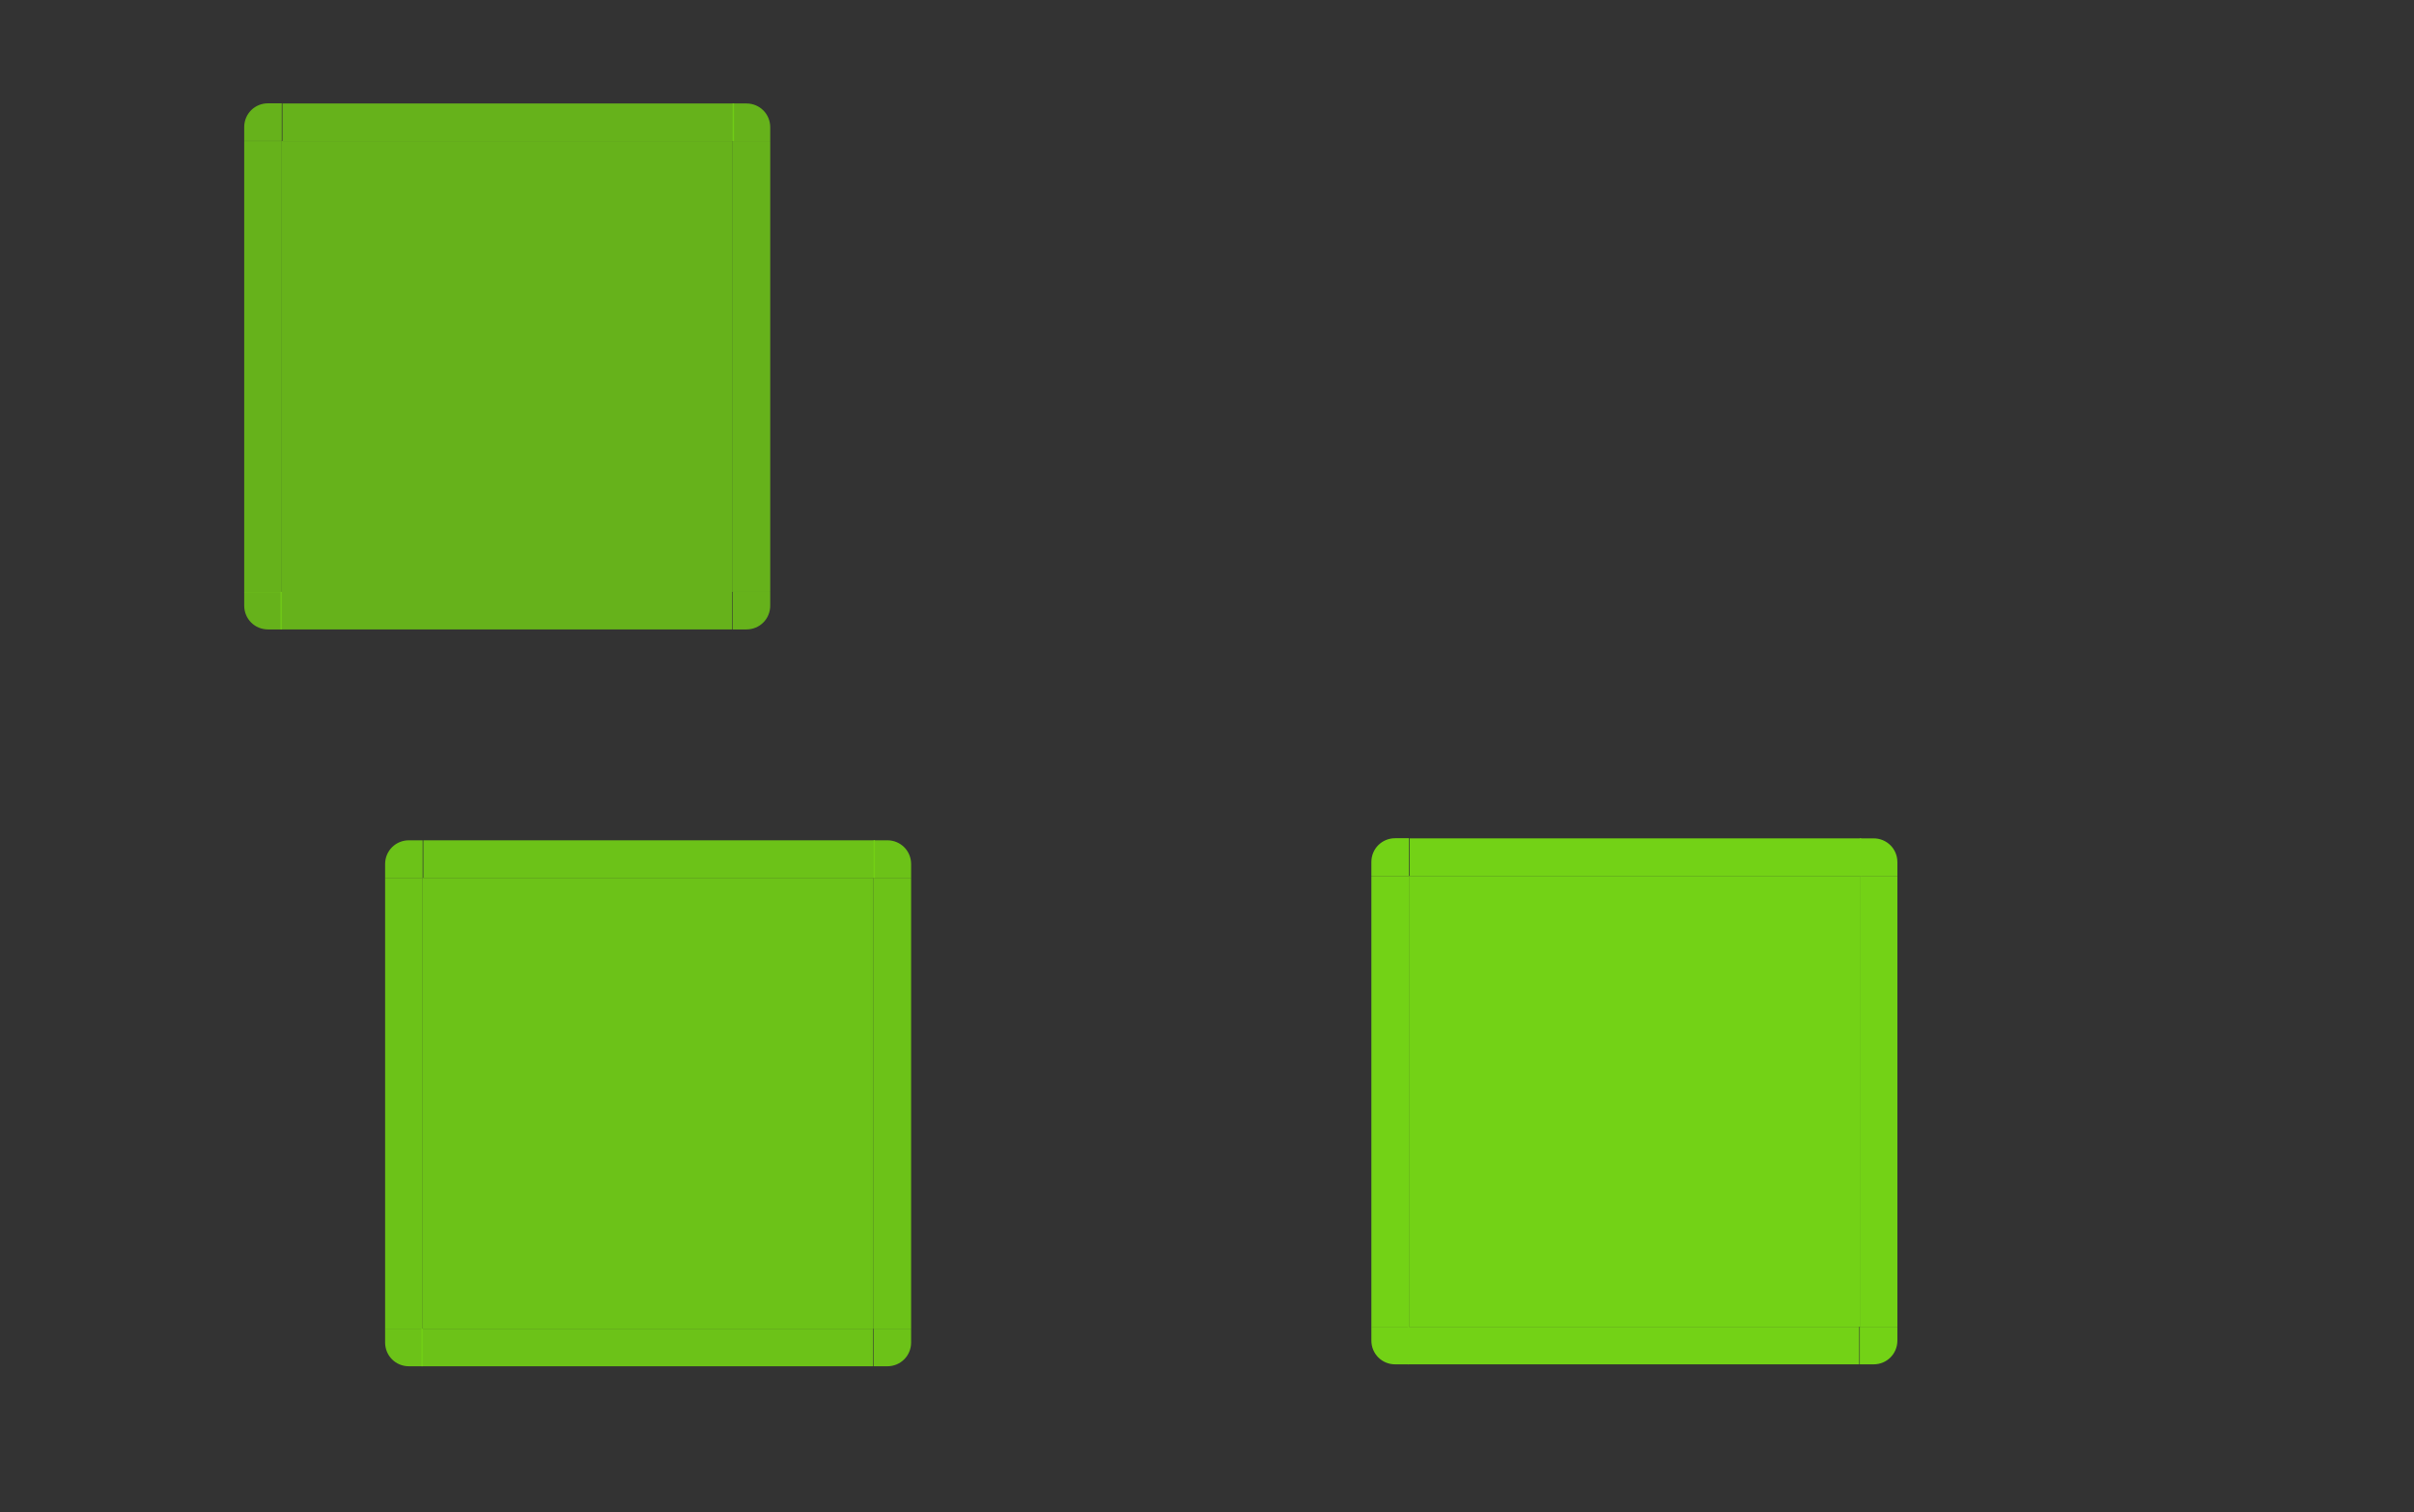 <svg xmlns="http://www.w3.org/2000/svg" xmlns:xlink="http://www.w3.org/1999/xlink" id="svg7080" width="257" height="161" version="1">
 <rect width="100%" height="100%" fill="#333333" stroke="none"/>
 <defs id="defs7082">
  <linearGradient id="linearGradient8746">
   <stop id="stop8748" offset="0" style="stop-color:#ffffff;stop-opacity:1"/>
   <stop id="stop8750" offset="1" style="stop-color:#ffffff;stop-opacity:0"/>
  </linearGradient>
  <linearGradient id="linearGradient8734">
   <stop id="stop8736" offset="0" style="stop-color:#ffffff;stop-opacity:1"/>
   <stop id="stop8738" offset="1" style="stop-color:#ffffff;stop-opacity:0"/>
  </linearGradient>
  <radialGradient id="radialGradient12915" cx="355.285" cy="229.368" r="70" fx="355.285" fy="229.368" gradientTransform="matrix(1.775,0,0,1.157,-709.576,314.764)" gradientUnits="userSpaceOnUse" xlink:href="#linearGradient8734"/>
  <radialGradient id="radialGradient12922" cx="355.059" cy="222.732" r="70" fx="355.059" fy="222.732" gradientTransform="matrix(1.78,-6.4399432e-7,0,3.483,-711.135,-185.519)" gradientUnits="userSpaceOnUse" xlink:href="#linearGradient8734"/>
  <radialGradient id="radialGradient12928" cx="355.266" cy="236.553" r="70" fx="355.266" fy="236.553" gradientTransform="matrix(1.78,0,0,1.156,-711.135,274.585)" gradientUnits="userSpaceOnUse" xlink:href="#linearGradient8734"/>
  <radialGradient id="radialGradient12935" cx="355.266" cy="236.553" r="70" fx="355.266" fy="236.553" gradientTransform="matrix(0.652,-6.4204842e-7,0,1.158,-351.805,274.014)" gradientUnits="userSpaceOnUse" xlink:href="#linearGradient8734"/>
  <radialGradient id="radialGradient12941" cx="353.747" cy="269.55" r="70" fx="353.747" fy="269.55" gradientTransform="matrix(0.65,0,0,1.151,-350.841,269.142)" gradientUnits="userSpaceOnUse" xlink:href="#linearGradient8746"/>
  <radialGradient id="radialGradient12949" cx="355.285" cy="229.368" r="70" fx="355.285" fy="229.368" gradientTransform="matrix(-1.775,0,0,1.155,469.589,315.105)" gradientUnits="userSpaceOnUse" xlink:href="#linearGradient8734"/>
  <radialGradient id="radialGradient12955" cx="355.059" cy="222.732" r="70" fx="355.059" fy="222.732" gradientTransform="matrix(-1.78,-6.4399419e-7,0,3.483,471.135,-185.519)" gradientUnits="userSpaceOnUse" xlink:href="#linearGradient8734"/>
  <radialGradient id="radialGradient12962" cx="355.266" cy="236.553" r="70" fx="355.266" fy="236.553" gradientTransform="matrix(-1.78,0,0,1.158,471.135,274.189)" gradientUnits="userSpaceOnUse" xlink:href="#linearGradient8734"/>
  <linearGradient id="linearGradient4306" x1="317.917" x2="317.917" y1="909.772" y2="912.772" gradientUnits="userSpaceOnUse" xlink:href="#linearGradient4254-7"/>
  <linearGradient id="linearGradient4254-7">
   <stop id="stop4256" offset="0" style="stop-color:#888888;stop-opacity:1"/>
   <stop id="stop4258" offset="1" style="stop-color:#232323;stop-opacity:1"/>
  </linearGradient>
  <linearGradient id="linearGradient5705">
   <stop id="stop5707" offset="0" style="stop-color:#efefef;stop-opacity:0.936"/>
   <stop id="stop5709" offset="1" style="stop-color:#ededed;stop-opacity:0"/>
  </linearGradient>
 </defs>
 <g id="layer1" transform="translate(297,-432)">
  <rect id="hint-tile-center" width="40" height="40" x="-247.07" y="341.68" style="opacity:0.875;fill:#008000;fill-opacity:1;stroke:none"/>
  <path id="selected-center" d="m -267,447.016 0,48 48,0 0,-48 -48,0 z" style="opacity:0.8;fill:#73d216;fill-opacity:1;fill-rule:nonzero;stroke:none"/>
  <g id="selected-left" transform="matrix(1,0,0,3.001,-457.143,-2043.387)">
   <path id="path4119" d="m 186.143,829.857 0,16 4,0 0,-16 -4,0 z" style="opacity:0.8;fill:#73d216;fill-rule:nonzero;stroke:none"/>
  </g>
  <g id="selected-topleft" transform="translate(-457.143,-382.857)">
   <path id="path4131" d="m 186.143,829.857 4,0 0,-4 -1.469,0 c -1.405,0 -2.531,1.116 -2.531,2.531 l 0,1.469 z" style="opacity:0.8;fill:#73d216;fill-opacity:1;fill-rule:nonzero;stroke:none"/>
  </g>
  <g id="selected-top" transform="matrix(0.367,0,0,1,-336.712,-382.841)">
   <path id="path4143" d="m 190.143,825.857 0,4 131,0 0,-4 -131,0 z" style="opacity:0.8;fill:#73d216;fill-opacity:1;fill-rule:nonzero;stroke:none"/>
  </g>
  <g id="selected-topright" transform="translate(-540.143,-382.841)">
   <path id="path4155" d="m 321.143,825.857 0,4 4,0 0,-1.469 c 0,-1.405 -1.116,-2.531 -2.531,-2.531 l -1.469,0 z" style="opacity:0.8;fill:#73d216;fill-opacity:1;fill-rule:nonzero;stroke:none"/>
  </g>
  <g id="selected-right" transform="matrix(1,0,0,3,-540.143,-2042.557)">
   <path id="path4167" d="m 325.143,829.857 0,16 -4,0 0,-16 4,0 z" style="opacity:0.8;fill:#73d216;fill-opacity:1;fill-rule:nonzero;stroke:none"/>
  </g>
  <path id="normal-center" d="m -167,449.016 0,48 48,0 0,-48 -48,0 z" style="opacity:0.005;fill:#ffffff;fill-opacity:0.078;fill-rule:nonzero;stroke:none"/>
  <g id="normal-bottom" transform="matrix(0.367,0,0,0.5,-236.712,78.074)" style="opacity:0.005">
   <g id="g4980">
    <path id="path4983" d="m 190.127,845.857 0,4 130.984,-0.062 0,-3.938 -130.984,0 z" style="opacity:0.823;fill:#ffffff;fill-opacity:0.078;fill-rule:nonzero;stroke:none"/>
    <path id="path4985" d="m 190.143,849.857 0,1 131,0 0,-1 -131,0 z" style="opacity:0.85;fill:#000000;fill-opacity:0.157;fill-rule:nonzero;stroke:none"/>
    <path id="path4987" d="m 190.143,848.857 0,1 131,0 0,-1 z" style="fill:#ffffff;fill-opacity:0.157;fill-rule:nonzero;stroke:none"/>
   </g>
   <rect id="rect4989" width="1" height="2" x="547" y="869" transform="translate(-342.857,-17.143)" style="opacity:0.521;fill:#ffffff;fill-opacity:0;stroke:none"/>
  </g>
  <g id="normal-bottomleft" transform="matrix(0.571,0,0,0.5,-278.653,78.074)" style="opacity:0.005">
   <g id="g4993">
    <path id="path4995" d="m 188.674,850.857 c -1.948,0 -3.531,-1.588 -3.531,-3.531 l 0,-1.469 1,0 0,1.469 c 0,1.405 1.116,2.531 2.531,2.531 l 1.469,0 0,1 -1.469,0 z" style="opacity:0.85;fill:#000000;fill-opacity:0.157;fill-rule:nonzero;stroke:none"/>
    <path id="path4997" d="m 190.143,849.857 0,-4 -4,0 0,1.469 c 0,1.405 1.116,2.531 2.531,2.531 l 1.469,0 z" style="opacity:0.823;fill:#ffffff;fill-opacity:0.078;fill-rule:nonzero;stroke:none"/>
    <path id="path4999" d="m 188.743,849.857 c -1.661,0 -2.6,-1.199 -2.6,-2.7 l 0,-1.3 1,0 -0.021,1.294 c -0.021,1.281 0.231,1.706 1.621,1.706 l 1.4,0 0,1 z" style="fill:#ffffff;fill-opacity:0.157;stroke:none"/>
   </g>
   <rect id="rect5001" width="2" height="2" x="183.14" y="851.86" style="opacity:0.521;fill:#ffffff;fill-opacity:0;stroke:none"/>
  </g>
  <g id="normal-left" transform="matrix(0.571,0,0,3.001,-278.653,-2041.387)" style="opacity:0.005">
   <g id="g5005">
    <path id="path5007" d="m 186.143,829.857 0,16 4,0 0,-16 -4,0 z" style="opacity:0.823;fill:#ffffff;fill-opacity:0.078;fill-rule:nonzero;stroke:none"/>
    <path id="path5009" d="m 185.143,829.857 0,16 1,0 0,-16 -1,0 z" style="opacity:0.85;fill:#000000;fill-opacity:0.157;fill-rule:nonzero;stroke:none"/>
    <path id="path5011" d="m 186.143,829.857 0,16 1,0 0,-16 -1,0 z" style="fill:#ffffff;fill-opacity:0.157;fill-rule:nonzero;stroke:none"/>
   </g>
   <rect id="rect5013" width="2" height="3" x="183.14" y="834.86" style="opacity:0.521;fill:#ffffff;fill-opacity:0;stroke:none"/>
  </g>
  <g id="normal-topleft" transform="matrix(0.571,0,0,0.571,-278.653,-25.206)" style="opacity:0.005">
   <g id="g5017">
    <path id="path5019" d="m 186.143,829.857 4,0 0,-4 -1.469,0 c -1.405,0 -2.531,1.116 -2.531,2.531 l 0,1.469 z" style="opacity:0.823;fill:#ffffff;fill-opacity:0.078;fill-rule:nonzero;stroke:none"/>
    <path id="path5021" d="m 185.143,828.388 c 0,-1.948 1.588,-3.531 3.531,-3.531 l 1.469,0 0,1 -1.469,0 c -1.405,0 -2.531,1.116 -2.531,2.531 l 0,1.469 -1,0 0,-1.469 z" style="opacity:0.85;fill:#000000;fill-opacity:0.157;fill-rule:nonzero;stroke:none"/>
    <path id="path5023" d="m 186.143,829.857 1,0 0,-1 c 0,-1.415 0.595,-2 2,-2 l 1,0 0,-1 -1.469,0 c -1.405,0 -2.531,1.116 -2.531,2.531 l 0,1.469 z" style="fill:#ffffff;fill-opacity:0.157;fill-rule:nonzero;stroke:none"/>
   </g>
   <rect id="rect5025" width="2" height="2" x="183.14" y="822.86" style="opacity:0.521;fill:#ffffff;fill-opacity:0;stroke:none"/>
  </g>
  <g id="normal-top" transform="matrix(0.367,0,0,0.571,-236.712,-25.191)" style="opacity:0.005">
   <g id="g5029">
    <path id="path5031" d="m 190.143,825.857 0,4 131,0 0,-4 -131,0 z" style="opacity:0.823;fill:#ffffff;fill-opacity:0.078;fill-rule:nonzero;stroke:none"/>
    <path id="path5033" d="m 190.143,824.857 0,1 131,0 0,-1 -131,0 z" style="opacity:0.85;fill:#000000;fill-opacity:0.157;fill-rule:nonzero;stroke:none"/>
    <path id="path5035" d="m 190.143,825.857 0,1 131,0 0,-1 -131,0 z" style="fill:#ffffff;fill-opacity:0.157;fill-rule:nonzero;stroke:none"/>
   </g>
   <rect id="rect5037" width="3" height="2" x="200.14" y="822.86" style="opacity:0.521;fill:#ffffff;fill-opacity:0;stroke:none"/>
  </g>
  <g id="normal-topright" transform="matrix(0.571,0,0,0.571,-302.51,-25.191)" style="opacity:0.005">
   <g id="g5041">
    <path id="path5043" d="m 321.143,825.857 0,4 4,0 0,-1.469 c 0,-1.405 -1.116,-2.531 -2.531,-2.531 l -1.469,0 z" style="opacity:0.823;fill:#ffffff;fill-opacity:0.078;fill-rule:nonzero;stroke:none"/>
    <path id="path5045" d="m 322.612,824.857 c 1.948,0 3.531,1.588 3.531,3.531 l 0,1.469 -1,0 0,-1.469 c 0,-1.405 -1.116,-2.531 -2.531,-2.531 l -1.469,0 0,-1 1.469,0 z" style="opacity:0.85;fill:#000000;fill-opacity:0.157;fill-rule:nonzero;stroke:none"/>
    <path id="path5047" d="m 325.143,829.857 -1,0 0,-1 c 0,-1.415 -0.595,-2 -2,-2 l -1,0 0,-1 1.469,0 c 1.405,0 2.531,1.116 2.531,2.531 z" style="fill:#ffffff;fill-opacity:0.157;fill-rule:nonzero;stroke:none"/>
   </g>
   <rect id="rect5049" width="2" height="2" x="326.14" y="822.86" style="opacity:0.521;fill:#ffffff;fill-opacity:0;stroke:none"/>
  </g>
  <g id="normal-right" transform="matrix(0.571,0,0,3,-302.51,-2040.557)" style="opacity:0.005">
   <g id="g5053">
    <path id="path5055" d="m 325.143,829.857 0,16 -4,0 0,-16 4,0 z" style="opacity:0.823;fill:#ffffff;fill-opacity:0.078;fill-rule:nonzero;stroke:none"/>
    <path id="path5057" d="m 326.143,829.857 0,16 -1,0 0,-16 1,0 z" style="opacity:0.85;fill:#000000;fill-opacity:0.157;fill-rule:nonzero;stroke:none"/>
    <path id="path5059" d="m 325.143,829.857 0,16 -1,0 0,-16 1,0 z" style="fill:#ffffff;fill-opacity:0.157;fill-rule:nonzero;stroke:none"/>
   </g>
   <rect id="rect5061" width="2" height="3" x="326.14" y="832.86" style="opacity:0.521;fill:#ffffff;fill-opacity:0;stroke:none"/>
  </g>
  <g id="normal-bottomright" transform="matrix(0.571,0,0,0.5,-302.51,78.074)" style="opacity:0.005">
   <g id="g5065">
    <g id="g5067">
     <path id="path5071" d="m 325.143,845.857 -4,0 0,4 1.469,0 c 1.405,0 2.531,-1.116 2.531,-2.531 l 0,-1.469 z" style="opacity:0.823;fill:#ffffff;fill-opacity:0.078;fill-rule:nonzero;stroke:none"/>
     <path id="path5069" d="m 322.143,849.857 c 1.597,0 3,-0.575 3,-3 0,-0.943 0,-1 0,-1 l -1,0 c 0,0.887 0,0.286 0,1 0,0.894 -0.317,2 -2,2 l -1,0 0,1 z" style="fill:#ffffff;fill-opacity:0.157;stroke:none"/>
     <path id="path5073" d="m 326.143,847.326 c 0,1.948 -1.588,3.531 -3.531,3.531 l -1.469,0 0,-1 1.469,0 c 1.405,0 2.531,-1.116 2.531,-2.531 l 0,-1.469 1,0 0,1.469 z" style="opacity:0.852;fill:#000000;fill-opacity:0.157;fill-rule:nonzero;stroke:none"/>
    </g>
   </g>
   <rect id="rect5075" width="2" height="2" x="326.14" y="851.86" style="opacity:0.521;fill:#ffffff;fill-opacity:0;stroke:none"/>
  </g>
  <path id="hover-center" d="m -252,525.468 0,48 48,0 0,-48 -48,0 z" style="opacity:0.9;fill:#73d216;fill-opacity:1;fill-rule:nonzero;stroke:none"/>
  <g id="hover-left" transform="matrix(1,0,0,3.001,-442.143,-1964.934)">
   <path id="path4119-9" d="m 186.143,829.857 0,16 4,0 0,-16 -4,0 z" style="opacity:0.9;fill:#73d216;fill-rule:nonzero;stroke:none;fill-opacity:1"/>
  </g>
  <g id="hover-topleft" transform="translate(-442.143,-304.389)">
   <path id="path3133" d="m 186.143,829.857 4,0 0,-4 -1.469,0 c -1.405,0 -2.531,1.116 -2.531,2.531 l 0,1.469 z" style="opacity:0.9;fill:#73d216;fill-opacity:1;fill-rule:nonzero;stroke:none"/>
  </g>
  <g id="hover-top" transform="matrix(0.367,0,0,1,-321.712,-304.389)">
   <path id="path4143-7" d="m 190.143,825.857 0,4 131,0 0,-4 -131,0 z" style="opacity:0.9;fill:#73d216;fill-opacity:1;fill-rule:nonzero;stroke:none"/>
  </g>
  <g id="hover-topright" transform="translate(-525.143,-304.389)">
   <path id="path4155-3" d="m 321.143,825.857 0,4 4,0 0,-1.469 c 0,-1.405 -1.116,-2.531 -2.531,-2.531 l -1.469,0 z" style="opacity:0.9;fill:#73d216;fill-opacity:1;fill-rule:nonzero;stroke:none"/>
  </g>
  <g id="hover-right" transform="matrix(1,0,0,3,-525.143,-1964.104)">
   <path id="path4167-1" d="m 325.143,829.857 0,16 -4,0 0,-16 4,0 z" style="opacity:0.9;fill:#73d216;fill-opacity:1;fill-rule:nonzero;stroke:none"/>
  </g>
  <path id="selected+hover-center" d="m -147,525.263 0,48 48,0 0,-48 -48,0 z" style="fill:#73d216;fill-opacity:1;fill-rule:nonzero;stroke:none"/>
  <g id="selected+hover-left" transform="matrix(1,0,0,3.001,-337.143,-1965.139)">
   <path id="path4119-9-6" d="m 186.143,829.857 0,16 4,0 0,-16 -4,0 z" style="fill:#73d216;fill-rule:nonzero;stroke:none"/>
  </g>
  <g id="selected+hover-topleft" transform="translate(-337.143,-304.61)">
   <path id="path4131-9-7" d="m 186.143,829.857 4,0 0,-4 -1.469,0 c -1.405,0 -2.531,1.116 -2.531,2.531 l 0,1.469 z" style="fill:#73d216;fill-opacity:1;fill-rule:nonzero;stroke:none"/>
  </g>
  <g id="selected+hover-top" transform="matrix(0.367,0,0,1,-216.712,-304.594)">
   <path id="path4143-7-8" d="m 190.143,825.857 0,4 131,0 0,-4 -131,0 z" style="fill:#73d216;fill-opacity:1;fill-rule:nonzero;stroke:none"/>
  </g>
  <g id="selected+hover-topright" transform="translate(-420.143,-304.594)">
   <path id="path4155-3-0" d="m 321.143,825.857 0,4 4,0 0,-1.469 c 0,-1.405 -1.116,-2.531 -2.531,-2.531 l -1.469,0 z" style="fill:#73d216;fill-opacity:1;fill-rule:nonzero;stroke:none"/>
  </g>
  <g id="selected+hover-right" transform="matrix(1,0,0,3,-420.143,-1964.31)">
   <path id="path4167-1-9" d="m 325.143,829.857 0,16 -4,0 0,-16 4,0 z" style="fill:#73d216;fill-opacity:1;fill-rule:nonzero;stroke:none"/>
  </g>
  <g id="selected-bottomright" transform="matrix(-1,0,0,-1,-28.857,1324.873)">
   <path id="path4131-3" d="m 186.143,829.857 4,0 0,-4 -1.469,0 c -1.405,0 -2.531,1.116 -2.531,2.531 l 0,1.469 z" style="opacity:0.8;fill:#73d216;fill-opacity:1;fill-rule:nonzero;stroke:none"/>
  </g>
  <g id="selected-bottom" transform="matrix(-0.367,0,0,-1,-149.276,1324.873)">
   <path id="path4143-6" d="m 190.143,825.857 0,4 131,0 0,-4 -131,0 z" style="opacity:0.8;fill:#73d216;fill-opacity:1;fill-rule:nonzero;stroke:none"/>
  </g>
  <g id="selected-bottomleft" transform="matrix(-1,0,0,-1,54.143,1324.873)">
   <path id="path4155-5" d="m 321.143,825.857 0,4 4,0 0,-1.469 c 0,-1.405 -1.116,-2.531 -2.531,-2.531 l -1.469,0 z" style="opacity:0.8;fill:#73d216;fill-opacity:1;fill-rule:nonzero;stroke:none"/>
  </g>
  <g id="hover-bottomright" transform="matrix(-1,0,0,-1,-13.857,1403.325)">
   <path id="path3133-3" d="m 186.143,829.857 4,0 0,-4 -1.469,0 c -1.405,0 -2.531,1.116 -2.531,2.531 l 0,1.469 z" style="opacity:0.9;fill:#73d216;fill-opacity:1;fill-rule:nonzero;stroke:none"/>
  </g>
  <g id="hover-bottom" transform="matrix(-0.367,0,0,-1,-134.276,1403.326)">
   <path id="path4143-7-6" d="m 190.143,825.857 0,4 131,0 0,-4 -131,0 z" style="opacity:0.9;fill:#73d216;fill-opacity:1;fill-rule:nonzero;stroke:none"/>
  </g>
  <g id="hover-bottomleft" transform="matrix(-1,0,0,-1,69.143,1403.325)">
   <path id="path4155-3-03" d="m 321.143,825.857 0,4 4,0 0,-1.469 c 0,-1.405 -1.116,-2.531 -2.531,-2.531 l -1.469,0 z" style="opacity:0.9;fill:#73d216;fill-opacity:1;fill-rule:nonzero;stroke:none"/>
  </g>
  <g id="selected_hover-bottomright" transform="matrix(-1,0,0,-1,91.143,1403.12)">
   <path id="path4131-9-7-7" d="m 186.143,829.857 4,0 0,-4 -1.469,0 c -1.405,0 -2.531,1.116 -2.531,2.531 l 0,1.469 z" style="fill:#73d216;fill-opacity:1;fill-rule:nonzero;stroke:none"/>
  </g>
  <g id="selected_hover-bottom" transform="matrix(-0.367,0,0,-1,-29.276,1403.12)">
   <path id="path4143-7-8-4" d="m 190.143,825.857 0,4 131,0 0,-4 -131,0 z" style="fill:#73d216;fill-opacity:1;fill-rule:nonzero;stroke:none"/>
  </g>
  <g id="selected_hover-bottomleft" transform="matrix(-1,0,0,-1,174.143,1403.12)">
   <path id="path4155-3-0-0" d="m 321.143,825.857 0,4 4,0 0,-1.469 c 0,-1.405 -1.116,-2.531 -2.531,-2.531 l -1.469,0 z" style="fill:#73d216;fill-opacity:1;fill-rule:nonzero;stroke:none"/>
  </g>
 </g>
</svg>
